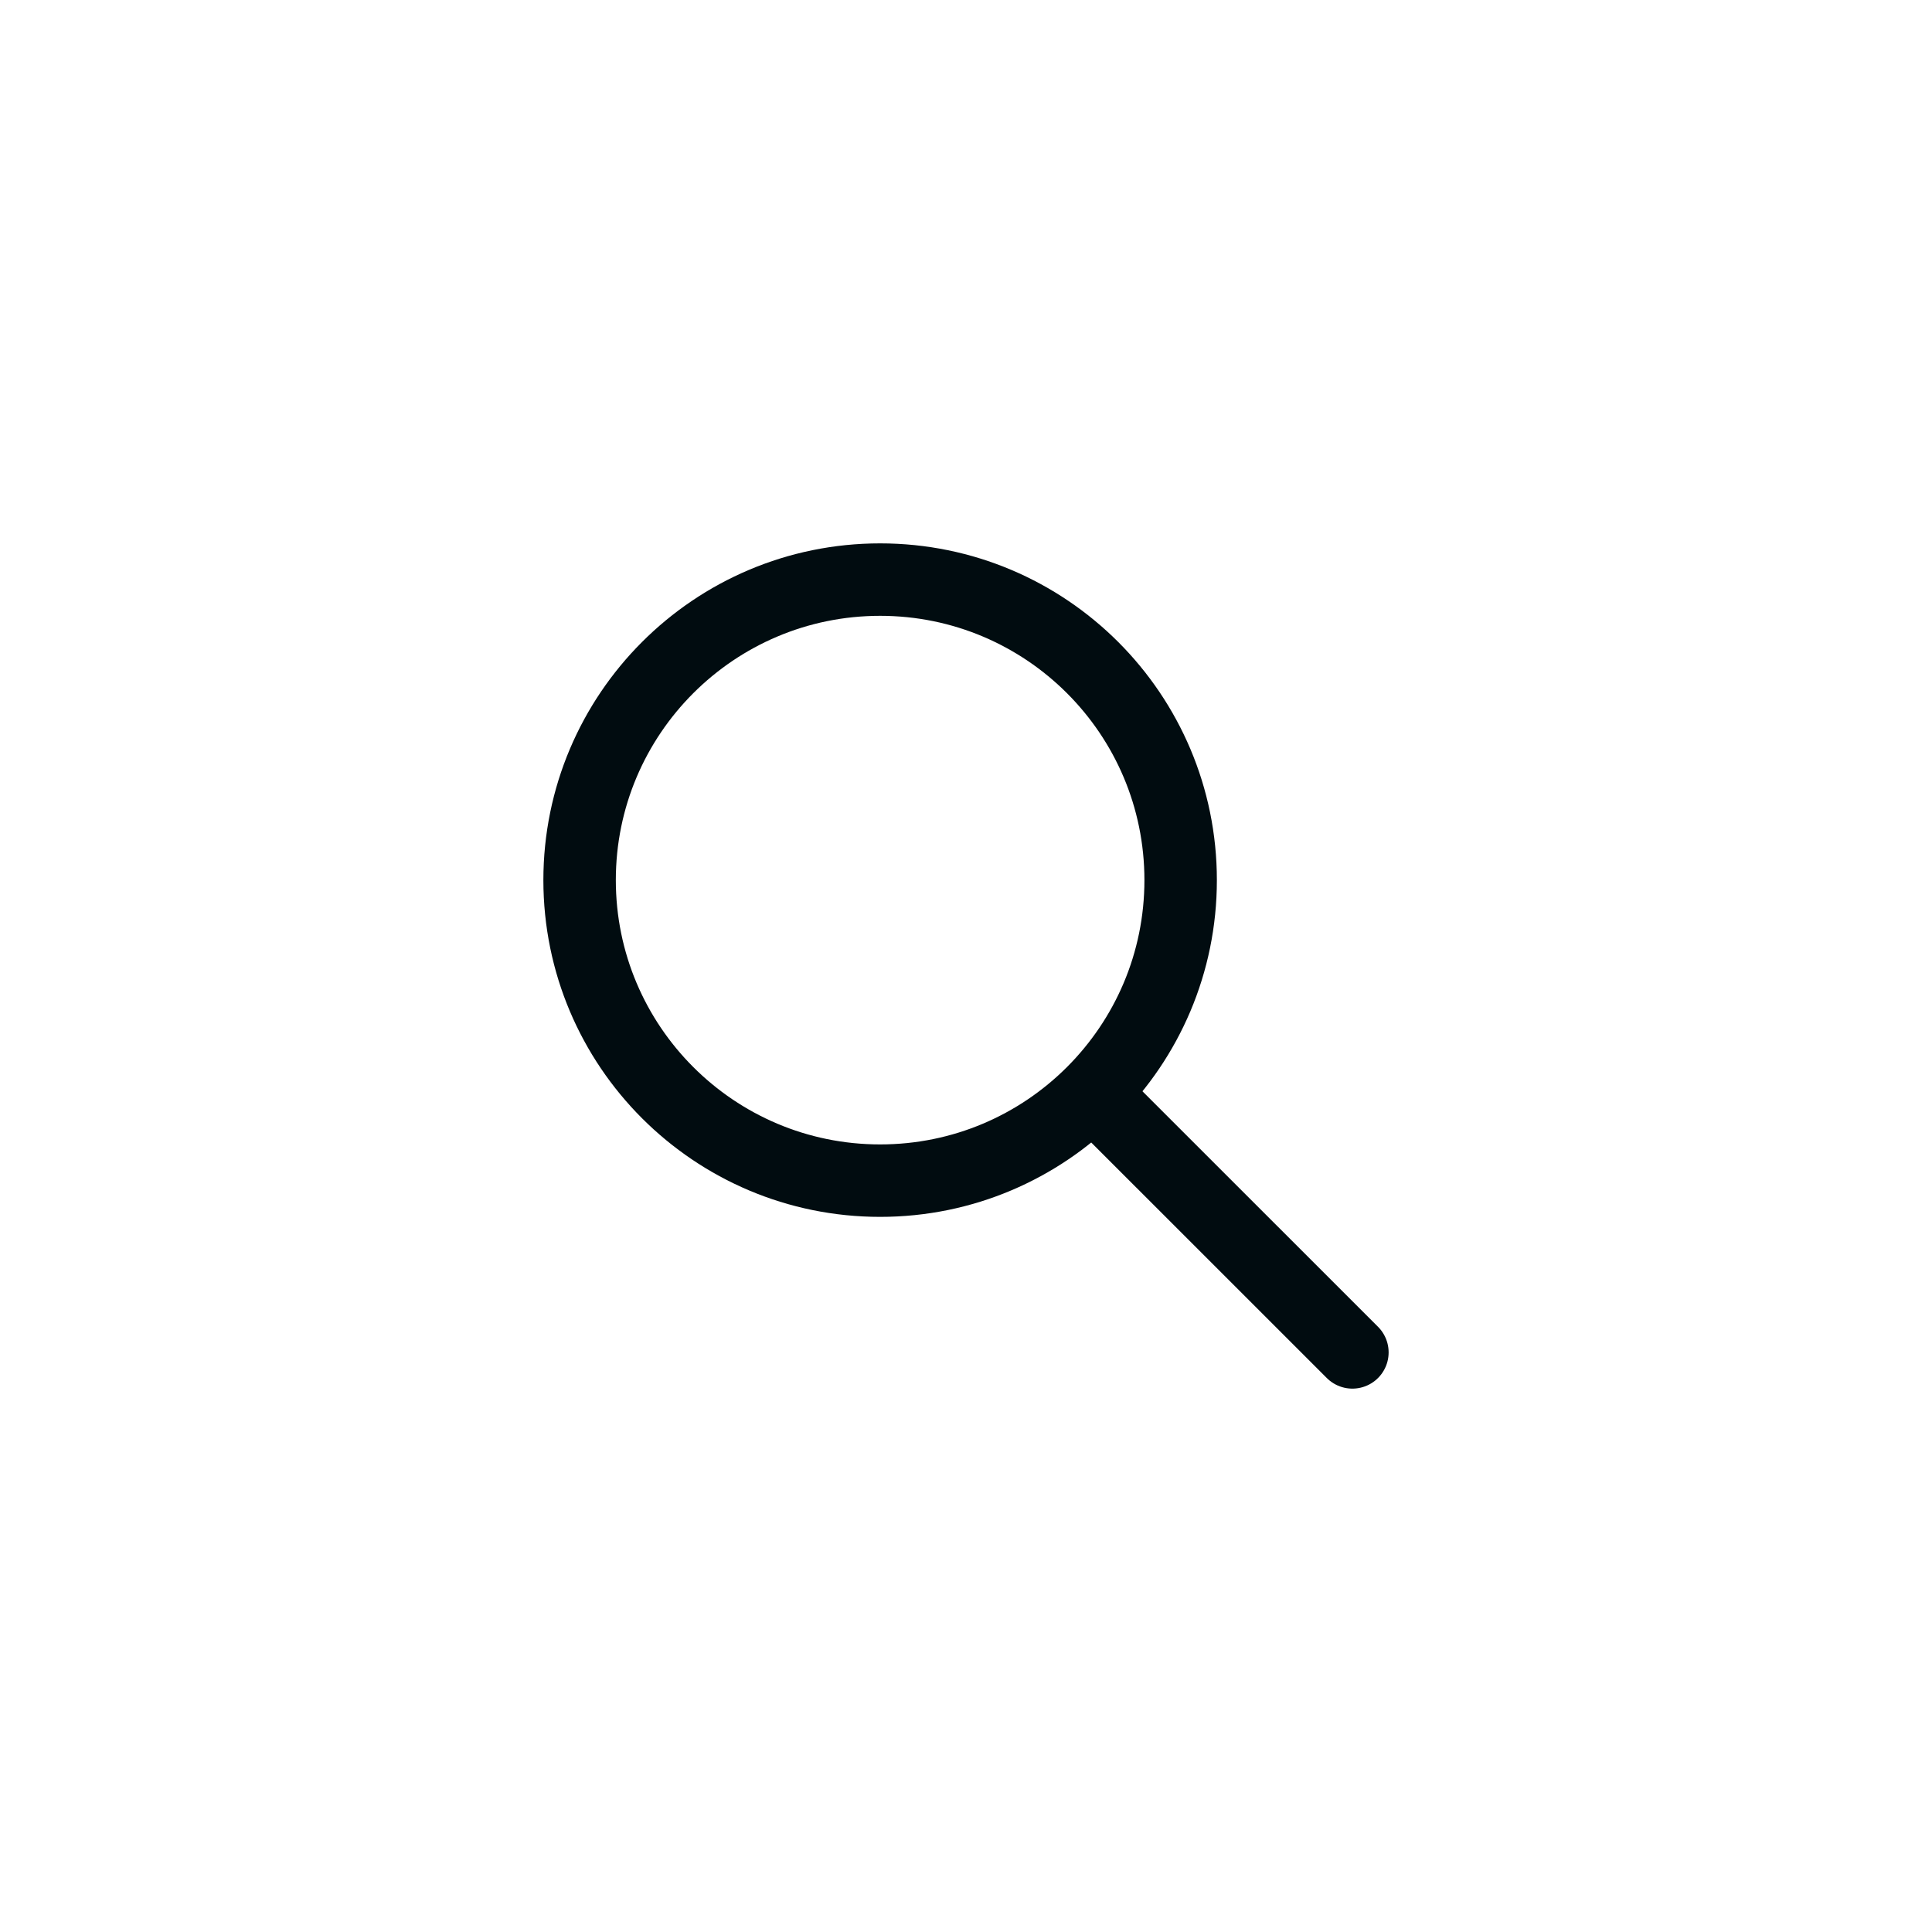 <svg width="40" height="40" viewBox="0 0 40 40" fill="none" xmlns="http://www.w3.org/2000/svg">
<path d="M18.222 24.444C21.659 24.444 24.444 21.659 24.444 18.222C24.444 14.786 21.659 12 18.222 12C14.786 12 12 14.786 12 18.222C12 21.659 14.786 24.444 18.222 24.444Z" stroke="#010C10" stroke-width="1.5" stroke-linecap="round" stroke-linejoin="round"/>
<path d="M28 28L22.666 22.667" stroke="#010C10" stroke-width="1.5" stroke-linecap="round" stroke-linejoin="round"/>
</svg>
